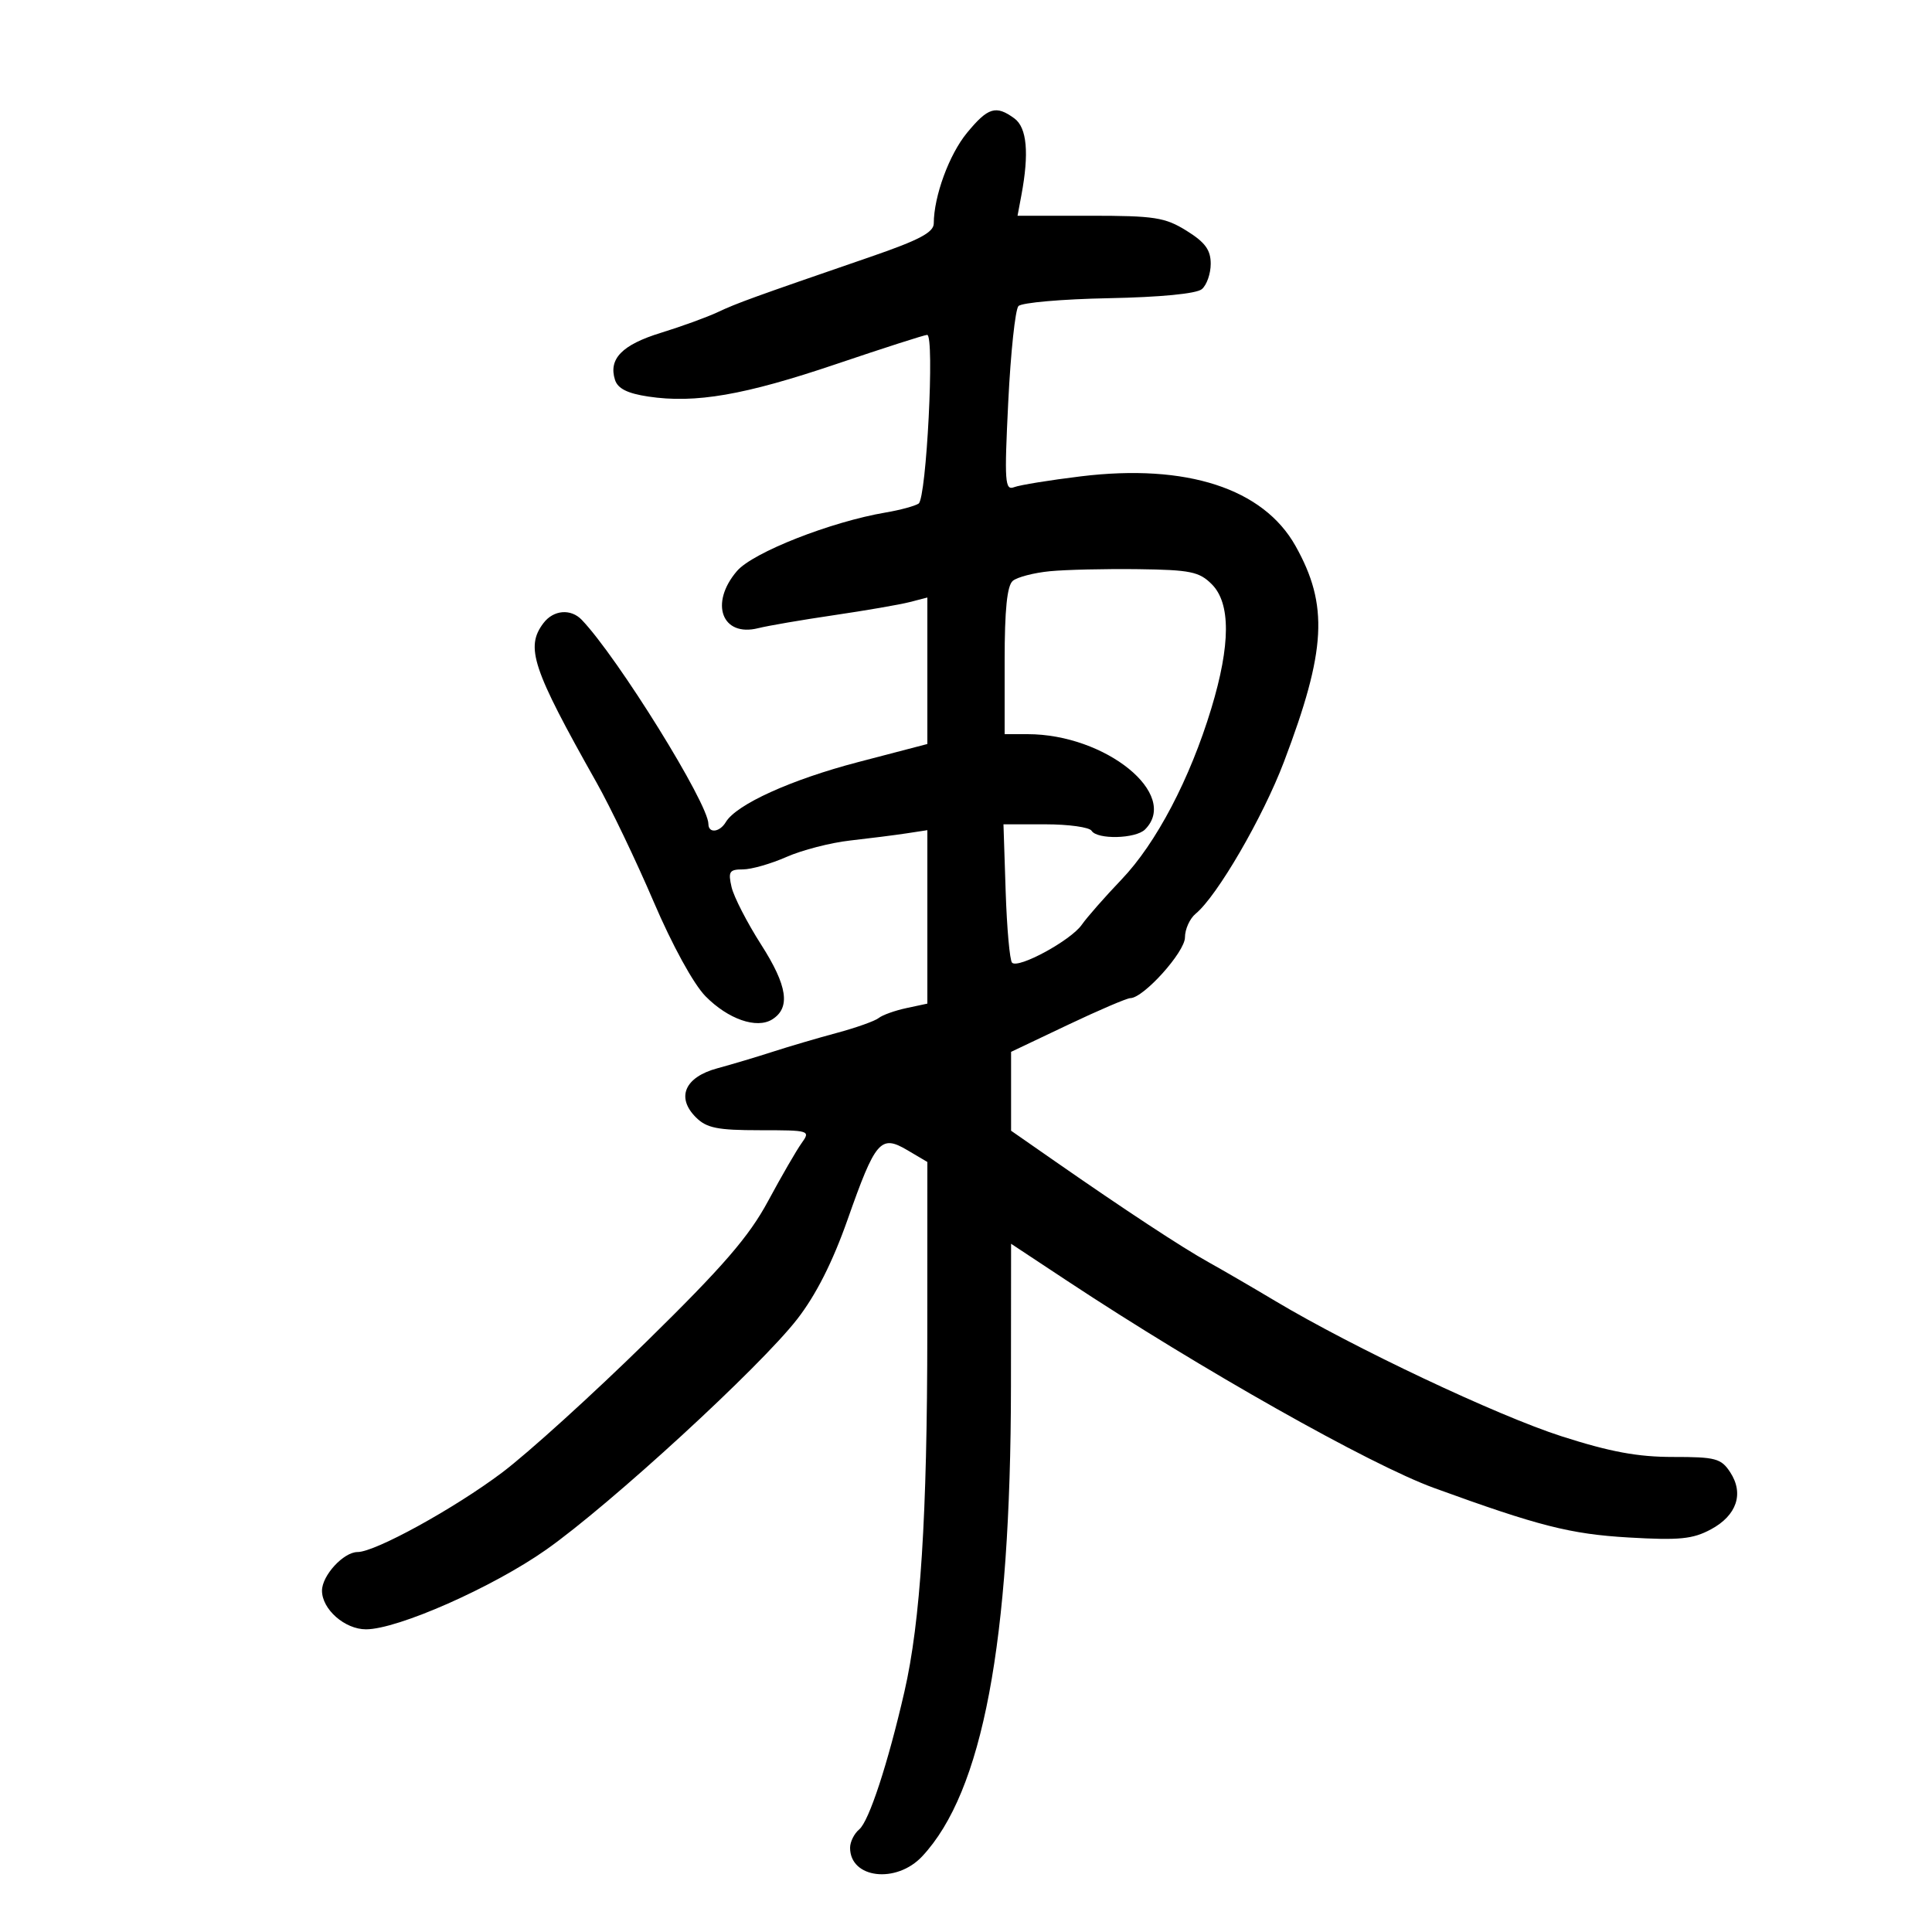 <svg xmlns="http://www.w3.org/2000/svg" width="300" height="300" viewBox="0 0 300 300" version="1.1">
	<path d="M 150.161 20.621 C 147.386 23.987, 145.007 30.467, 144.995 34.693 C 144.991 36.081, 142.731 37.278, 135.245 39.855 C 116.774 46.215, 114.490 47.042, 111.458 48.467 C 109.786 49.253, 105.808 50.699, 102.619 51.681 C 96.594 53.536, 94.460 55.724, 95.495 58.984 C 95.925 60.338, 97.426 61.091, 100.664 61.577 C 107.979 62.674, 115.588 61.358, 129.873 56.524 C 137.228 54.036, 143.571 52, 143.969 52 C 145.153 52, 143.860 77.418, 142.636 78.201 C 142.034 78.586, 139.750 79.204, 137.561 79.574 C 129.037 81.014, 116.927 85.774, 114.445 88.660 C 110.134 93.673, 112.099 98.963, 117.744 97.541 C 119.260 97.159, 124.550 96.252, 129.500 95.524 C 134.450 94.796, 139.738 93.882, 141.250 93.492 L 144 92.783 144 104.156 L 144 115.528 133.250 118.338 C 122.829 121.061, 114.340 124.912, 112.700 127.660 C 111.748 129.255, 110 129.439, 110 127.944 C 110 124.772, 95.947 102.120, 90.337 96.250 C 88.642 94.476, 85.946 94.702, 84.392 96.750 C 81.547 100.498, 82.638 103.779, 92.625 121.500 C 94.795 125.350, 98.783 133.675, 101.489 140 C 104.388 146.779, 107.695 152.810, 109.545 154.691 C 113.053 158.259, 117.495 159.805, 119.905 158.295 C 122.788 156.489, 122.286 153.083, 118.195 146.689 C 116.017 143.285, 113.948 139.262, 113.598 137.750 C 113.040 135.339, 113.257 135, 115.354 135 C 116.669 135, 119.715 134.130, 122.123 133.066 C 124.530 132.002, 128.975 130.855, 132 130.516 C 135.025 130.177, 138.963 129.677, 140.750 129.405 L 144 128.909 144 142.375 L 144 155.841 140.750 156.536 C 138.963 156.918, 137.024 157.612, 136.443 158.078 C 135.861 158.544, 132.936 159.584, 129.943 160.389 C 126.949 161.195, 122.475 162.510, 120 163.313 C 117.525 164.116, 113.639 165.276, 111.365 165.892 C 106.331 167.255, 104.961 170.406, 108.058 173.500 C 109.724 175.163, 111.395 175.500, 117.987 175.500 C 125.725 175.500, 125.879 175.547, 124.476 177.500 C 123.685 178.600, 121.343 182.650, 119.269 186.500 C 116.293 192.027, 112.316 196.624, 100.374 208.341 C 92.055 216.503, 81.976 225.644, 77.975 228.653 C 70.538 234.248, 58.261 241, 55.525 241 C 53.351 241, 50 244.639, 50 247 C 50 249.887, 53.543 253, 56.828 253 C 61.754 253, 76.535 246.465, 84.827 240.622 C 94.827 233.575, 118.003 212.287, 123.793 204.831 C 126.711 201.073, 129.285 195.985, 131.617 189.365 C 135.951 177.062, 136.742 176.144, 140.901 178.600 L 144 180.431 143.991 206.966 C 143.982 235.423, 142.939 251.788, 140.438 262.681 C 137.875 273.847, 134.933 282.811, 133.419 284.067 C 132.639 284.715, 132 286, 132 286.922 C 132 291.693, 139.181 292.544, 143.199 288.250 C 152.575 278.228, 156.946 255.100, 156.980 215.316 L 157 193.132 165.750 198.916 C 186.420 212.580, 212.725 227.429, 222.676 231.050 C 238.935 236.965, 243.838 238.213, 252.904 238.741 C 260.788 239.200, 262.853 238.995, 265.678 237.474 C 269.691 235.313, 270.833 231.920, 268.662 228.607 C 267.256 226.460, 266.391 226.229, 259.802 226.235 C 254.313 226.240, 250.017 225.445, 242.500 223.032 C 232.478 219.815, 210.182 209.280, 198 202.005 C 194.425 199.870, 189.777 197.169, 187.672 196.001 C 183.577 193.732, 174.685 187.886, 163.750 180.275 L 157 175.577 157 169.454 L 157 163.332 165.766 159.166 C 170.587 156.875, 174.975 154.996, 175.516 154.991 C 177.570 154.973, 184 147.825, 184 145.559 C 184 144.286, 184.752 142.627, 185.672 141.872 C 188.993 139.145, 196.091 126.932, 199.366 118.309 C 205.945 100.983, 206.323 93.974, 201.172 84.781 C 196.164 75.841, 184.246 71.971, 167.858 73.964 C 163.032 74.551, 158.362 75.308, 157.480 75.646 C 156.037 76.200, 155.945 74.876, 156.561 62.381 C 156.937 54.746, 157.649 48.063, 158.143 47.529 C 158.637 46.995, 164.935 46.444, 172.137 46.305 C 180.159 46.150, 185.769 45.607, 186.616 44.904 C 187.377 44.272, 188 42.497, 188 40.959 C 188 38.809, 187.133 37.624, 184.250 35.832 C 180.902 33.750, 179.294 33.500, 169.252 33.500 L 158.003 33.500 158.598 30.327 C 159.827 23.778, 159.466 19.814, 157.510 18.384 C 154.649 16.292, 153.422 16.665, 150.161 20.621 M 163.020 88.700 C 160.555 88.940, 157.968 89.612, 157.270 90.191 C 156.380 90.930, 156 94.647, 156 102.622 L 156 114 159.557 114 C 171.687 114, 183.233 123.367, 177.800 128.800 C 176.348 130.252, 170.363 130.396, 169.500 129 C 169.160 128.450, 165.943 128, 162.350 128 L 155.818 128 156.159 138.419 C 156.347 144.150, 156.794 149.131, 157.153 149.489 C 158.129 150.461, 166.280 146.027, 167.969 143.606 C 168.777 142.448, 171.564 139.275, 174.163 136.555 C 179.546 130.922, 184.781 120.943, 188.095 110 C 191.090 100.112, 191.113 93.670, 188.166 90.720 C 186.217 88.769, 184.830 88.486, 176.724 88.381 C 171.651 88.315, 165.484 88.459, 163.020 88.700" stroke="none" fill="black" fill-rule="evenodd"/>
</svg>